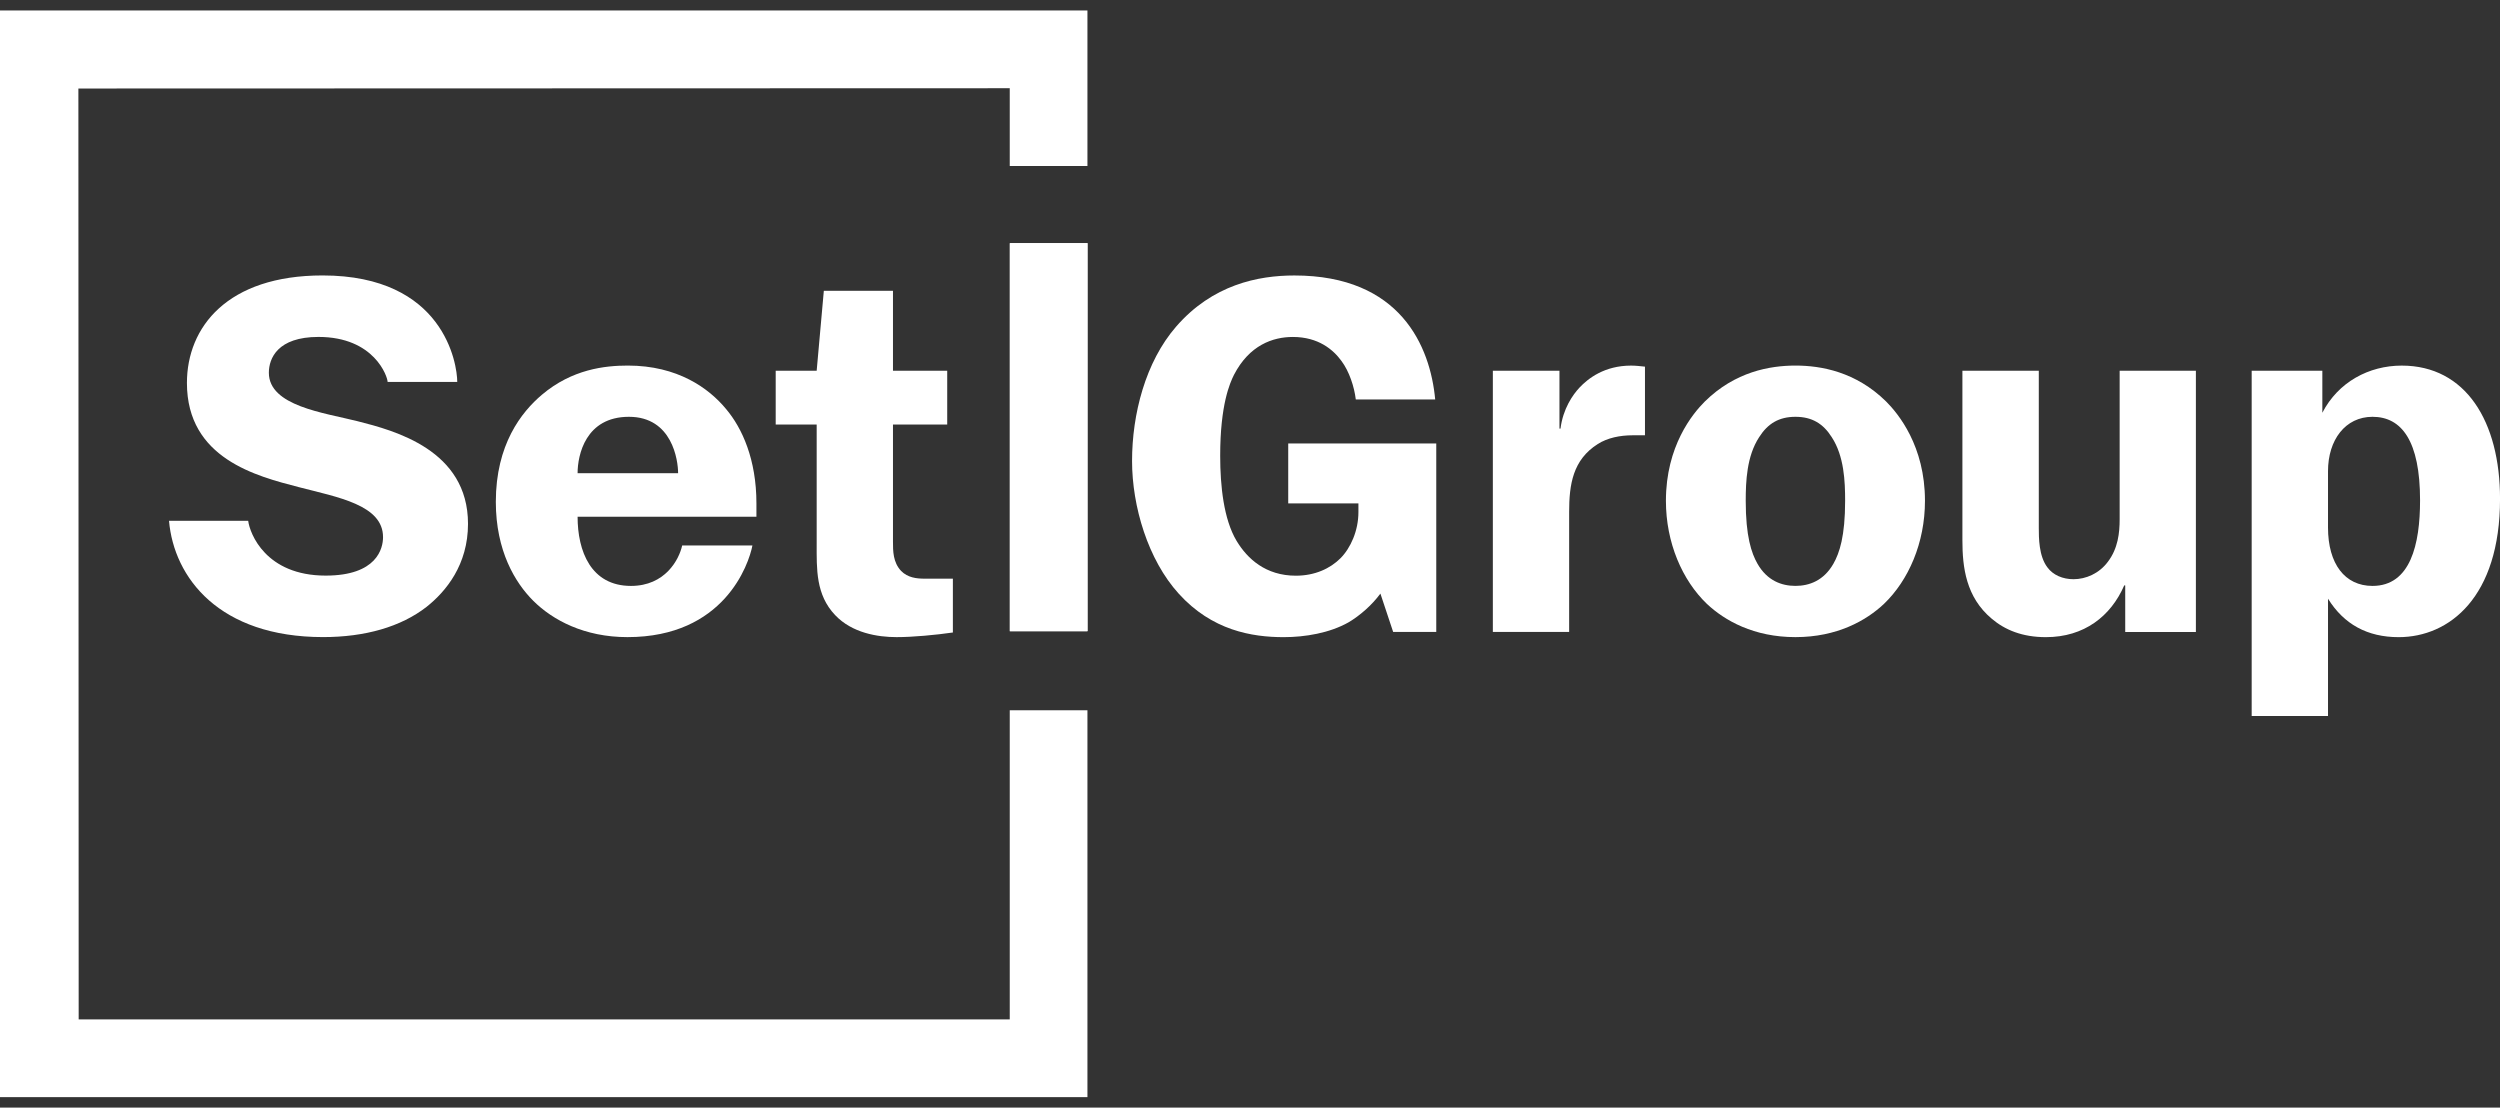 <svg width="79" height="35" viewBox="0 0 79 35" fill="none" xmlns="http://www.w3.org/2000/svg">
<rect x="0" y="0" width="79" height="35" fill="#333333" stroke="none"/>
<g clip-path="url(#clip0)">
<path d="M14.449 12.07H12.249C12.249 11.906 11.832 10.647 10.064 10.647C8.77 10.647 8.496 11.326 8.496 11.779C8.496 12.832 10.249 13.044 11.294 13.309C12.475 13.608 14.789 14.221 14.789 16.554C14.789 17.848 14.093 18.69 13.479 19.177C12.669 19.808 11.537 20.132 10.211 20.132C6.929 20.132 5.495 18.255 5.341 16.457H7.843C7.892 16.858 8.397 18.189 10.291 18.189C11.91 18.189 12.104 17.331 12.104 16.974C12.104 15.956 10.68 15.715 9.424 15.389C8.128 15.05 5.907 14.498 5.907 12.102C5.907 10.337 7.185 8.704 10.194 8.704C14.028 8.705 14.449 11.495 14.449 12.07Z" fill="white"/>
<path d="M23.777 17.236C23.66 17.84 22.877 20.133 19.827 20.133C18.467 20.133 17.463 19.596 16.849 18.983C16.282 18.417 15.668 17.411 15.668 15.858C15.668 14.046 16.476 13.024 17.123 12.475C18.079 11.666 19.113 11.552 19.841 11.552C21.411 11.552 22.399 12.264 22.948 12.93C23.451 13.528 23.903 14.515 23.903 15.908V16.328H18.252C18.252 17.414 18.67 18.515 19.939 18.515C21.02 18.515 21.459 17.682 21.557 17.236H23.777ZM21.428 14.953C21.428 14.551 21.247 13.171 19.874 13.171C18.503 13.171 18.252 14.382 18.252 14.953H21.428Z" fill="white"/>
<path d="M28.218 11.715H29.932V13.415H28.218V17.121C28.218 17.412 28.218 17.769 28.476 18.043C28.686 18.254 28.96 18.286 29.22 18.286H30.111V19.987C29.561 20.066 28.85 20.133 28.331 20.133C27.733 20.133 26.924 20.003 26.389 19.436C25.776 18.791 25.807 17.979 25.807 17.187V13.415H24.512V11.715H25.807L26.033 9.19H28.218V11.715Z" fill="white"/>
<path d="M45.384 19.97H44.024L43.621 18.758C43.345 19.13 42.973 19.452 42.617 19.664C42.019 20.004 41.241 20.134 40.563 20.134C39.56 20.134 38.298 19.922 37.246 18.758C36.277 17.689 35.773 16.005 35.773 14.566C35.773 13.091 36.194 11.441 37.164 10.323C38.314 8.996 39.753 8.705 40.902 8.705C44.251 8.705 45.196 10.941 45.352 12.623H42.843C42.795 12.218 42.634 11.733 42.391 11.408C42.133 11.052 41.663 10.648 40.854 10.648C40.222 10.648 39.478 10.906 38.993 11.846C38.865 12.104 38.558 12.784 38.558 14.403C38.558 15.358 38.669 16.41 39.075 17.09C39.415 17.656 39.995 18.192 40.95 18.192C41.551 18.192 42.035 17.965 42.359 17.641C42.681 17.317 42.926 16.768 42.926 16.185V15.908H40.708V14.014H45.386V19.97H45.384Z" fill="white"/>
<path d="M47.174 19.97V11.715H49.279V13.544H49.312C49.391 12.913 49.7 12.476 49.91 12.25C50.184 11.959 50.701 11.553 51.543 11.553C51.69 11.553 51.835 11.571 51.981 11.586V13.755H51.593C51.189 13.755 50.799 13.836 50.491 14.03C49.699 14.532 49.585 15.31 49.585 16.182V19.969H47.174V19.97Z" fill="white"/>
<path d="M59.6 12.686C59.988 13.075 60.829 14.094 60.829 15.825C60.829 17.153 60.312 18.335 59.535 19.081C58.97 19.614 58.047 20.133 56.736 20.133C55.424 20.133 54.503 19.614 53.936 19.081C53.16 18.335 52.643 17.153 52.643 15.825C52.643 14.094 53.485 13.074 53.874 12.686C54.829 11.746 55.927 11.552 56.737 11.552C57.544 11.552 58.645 11.746 59.6 12.686ZM55.586 13.819C55.197 14.418 55.165 15.21 55.165 15.825C55.165 16.942 55.343 17.476 55.538 17.817C55.845 18.351 56.3 18.514 56.736 18.514C57.172 18.514 57.627 18.35 57.934 17.817C58.129 17.476 58.306 16.943 58.306 15.825C58.306 15.21 58.275 14.418 57.886 13.819C57.611 13.382 57.254 13.171 56.736 13.171C56.218 13.171 55.861 13.383 55.586 13.819Z" fill="white"/>
<path d="M64.426 11.715V16.685C64.426 16.991 64.426 17.574 64.699 17.93C64.877 18.173 65.184 18.303 65.523 18.303C65.911 18.303 66.332 18.125 66.608 17.753C66.93 17.333 66.981 16.833 66.981 16.41V11.716H69.39V19.971H67.157V18.498H67.126C66.704 19.47 65.862 20.134 64.651 20.134C63.906 20.134 63.357 19.907 62.936 19.549C62.126 18.869 62.012 17.93 62.012 17.074V11.716H64.426V11.715Z" fill="white"/>
<path d="M71.153 22.625V11.715H73.386V13.043C73.887 12.072 74.859 11.553 75.894 11.553C77.918 11.553 79.001 13.318 79.001 15.764C79.001 18.871 77.398 20.134 75.797 20.134C74.811 20.134 74.068 19.729 73.565 18.919V22.626H71.153V22.625ZM73.565 16.669C73.565 17.818 74.097 18.515 74.971 18.515C76.171 18.515 76.474 17.203 76.474 15.811C76.474 13.933 75.893 13.171 74.971 13.171C74.113 13.171 73.565 13.901 73.565 14.889V16.669Z" fill="white"/>
<path d="M34.37 7.682H31.919V19.945H34.37V7.682Z" fill="white"/>
<path d="M34.358 7.685H31.906V19.948H34.358V7.685Z" fill="white"/>
<path d="M0 0.331V34.669H34.363V22.444H31.908V32.212H2.486L2.477 2.797L31.908 2.788V5.245H34.363V0.331H0Z" fill="white"/>
</g>
<defs>
<clipPath id="clip0">
<rect width="79" height="35" fill="white"/>
</clipPath>
</defs>
</svg>
